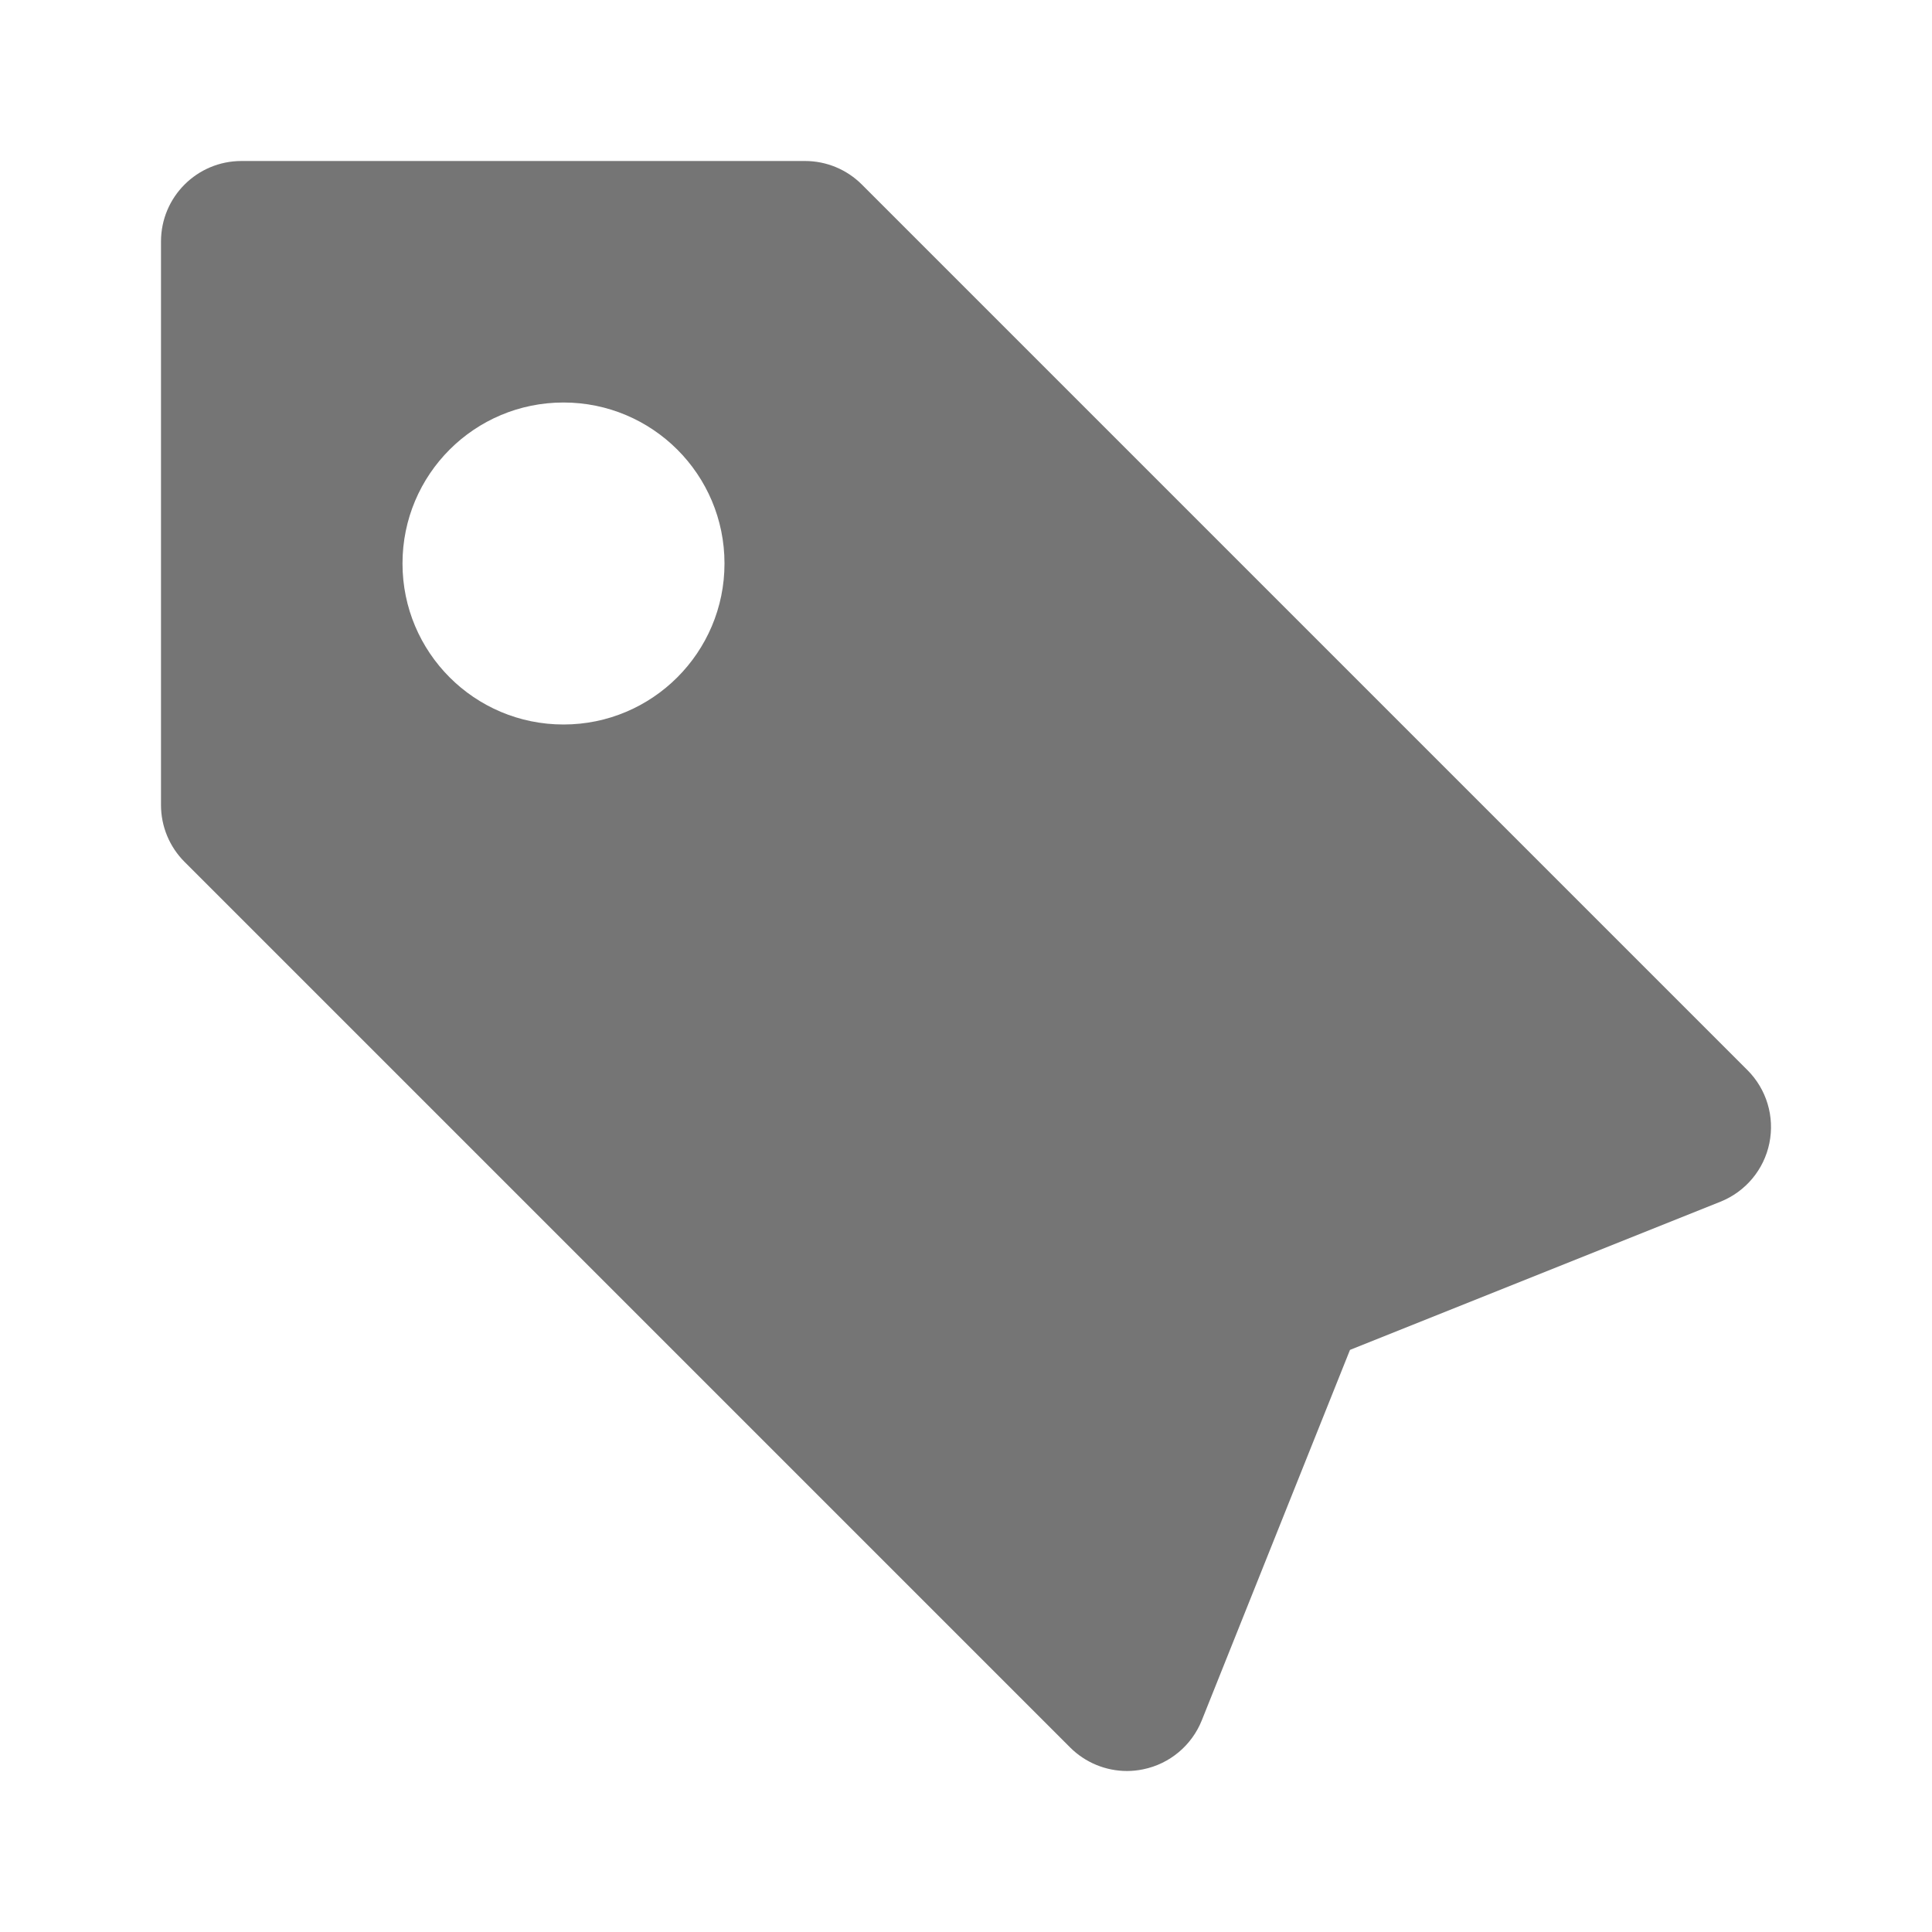 <?xml version="1.0" encoding="utf-8"?>
<!-- Generator: Adobe Illustrator 17.1.0, SVG Export Plug-In . SVG Version: 6.00 Build 0)  -->
<!DOCTYPE svg PUBLIC "-//W3C//DTD SVG 1.1//EN" "http://www.w3.org/Graphics/SVG/1.1/DTD/svg11.dtd">
<svg version="1.1" xmlns="http://www.w3.org/2000/svg" xmlns:xlink="http://www.w3.org/1999/xlink" x="0px" y="0px" width="24px"
	 height="24px" viewBox="0 0 24 24" enable-background="new 0 0 24 24" xml:space="preserve">
<g id="Frame_-_24px">
	<rect fill="none" width="24" height="24"/>
</g>
<g id="Filled_Icons">
	<path fill="#757575" d="M21.707,13.293l-11-11C10.519,2.105,10.266,2,10,2H3C2.447,2,2,2.447,2,3v7
		c0,0.266,0.105,0.519,0.293,0.707l11,11C13.482,21.896,13.737,22,14,22c0.066,0,0.135-0.007,0.201-0.021
		c0.329-0.067,0.603-0.296,0.728-0.608l1.841-4.602l4.602-1.841c0.312-0.125,0.541-0.398,0.608-0.728
		C22.047,13.871,21.945,13.531,21.707,13.293z M7,9C5.894,9,5,8.104,5,7c0-1.106,0.894-2,2-2c1.104,0,2,0.894,2,2
		C9,8.104,8.104,9,7,9z"/>
</g>
</svg>
